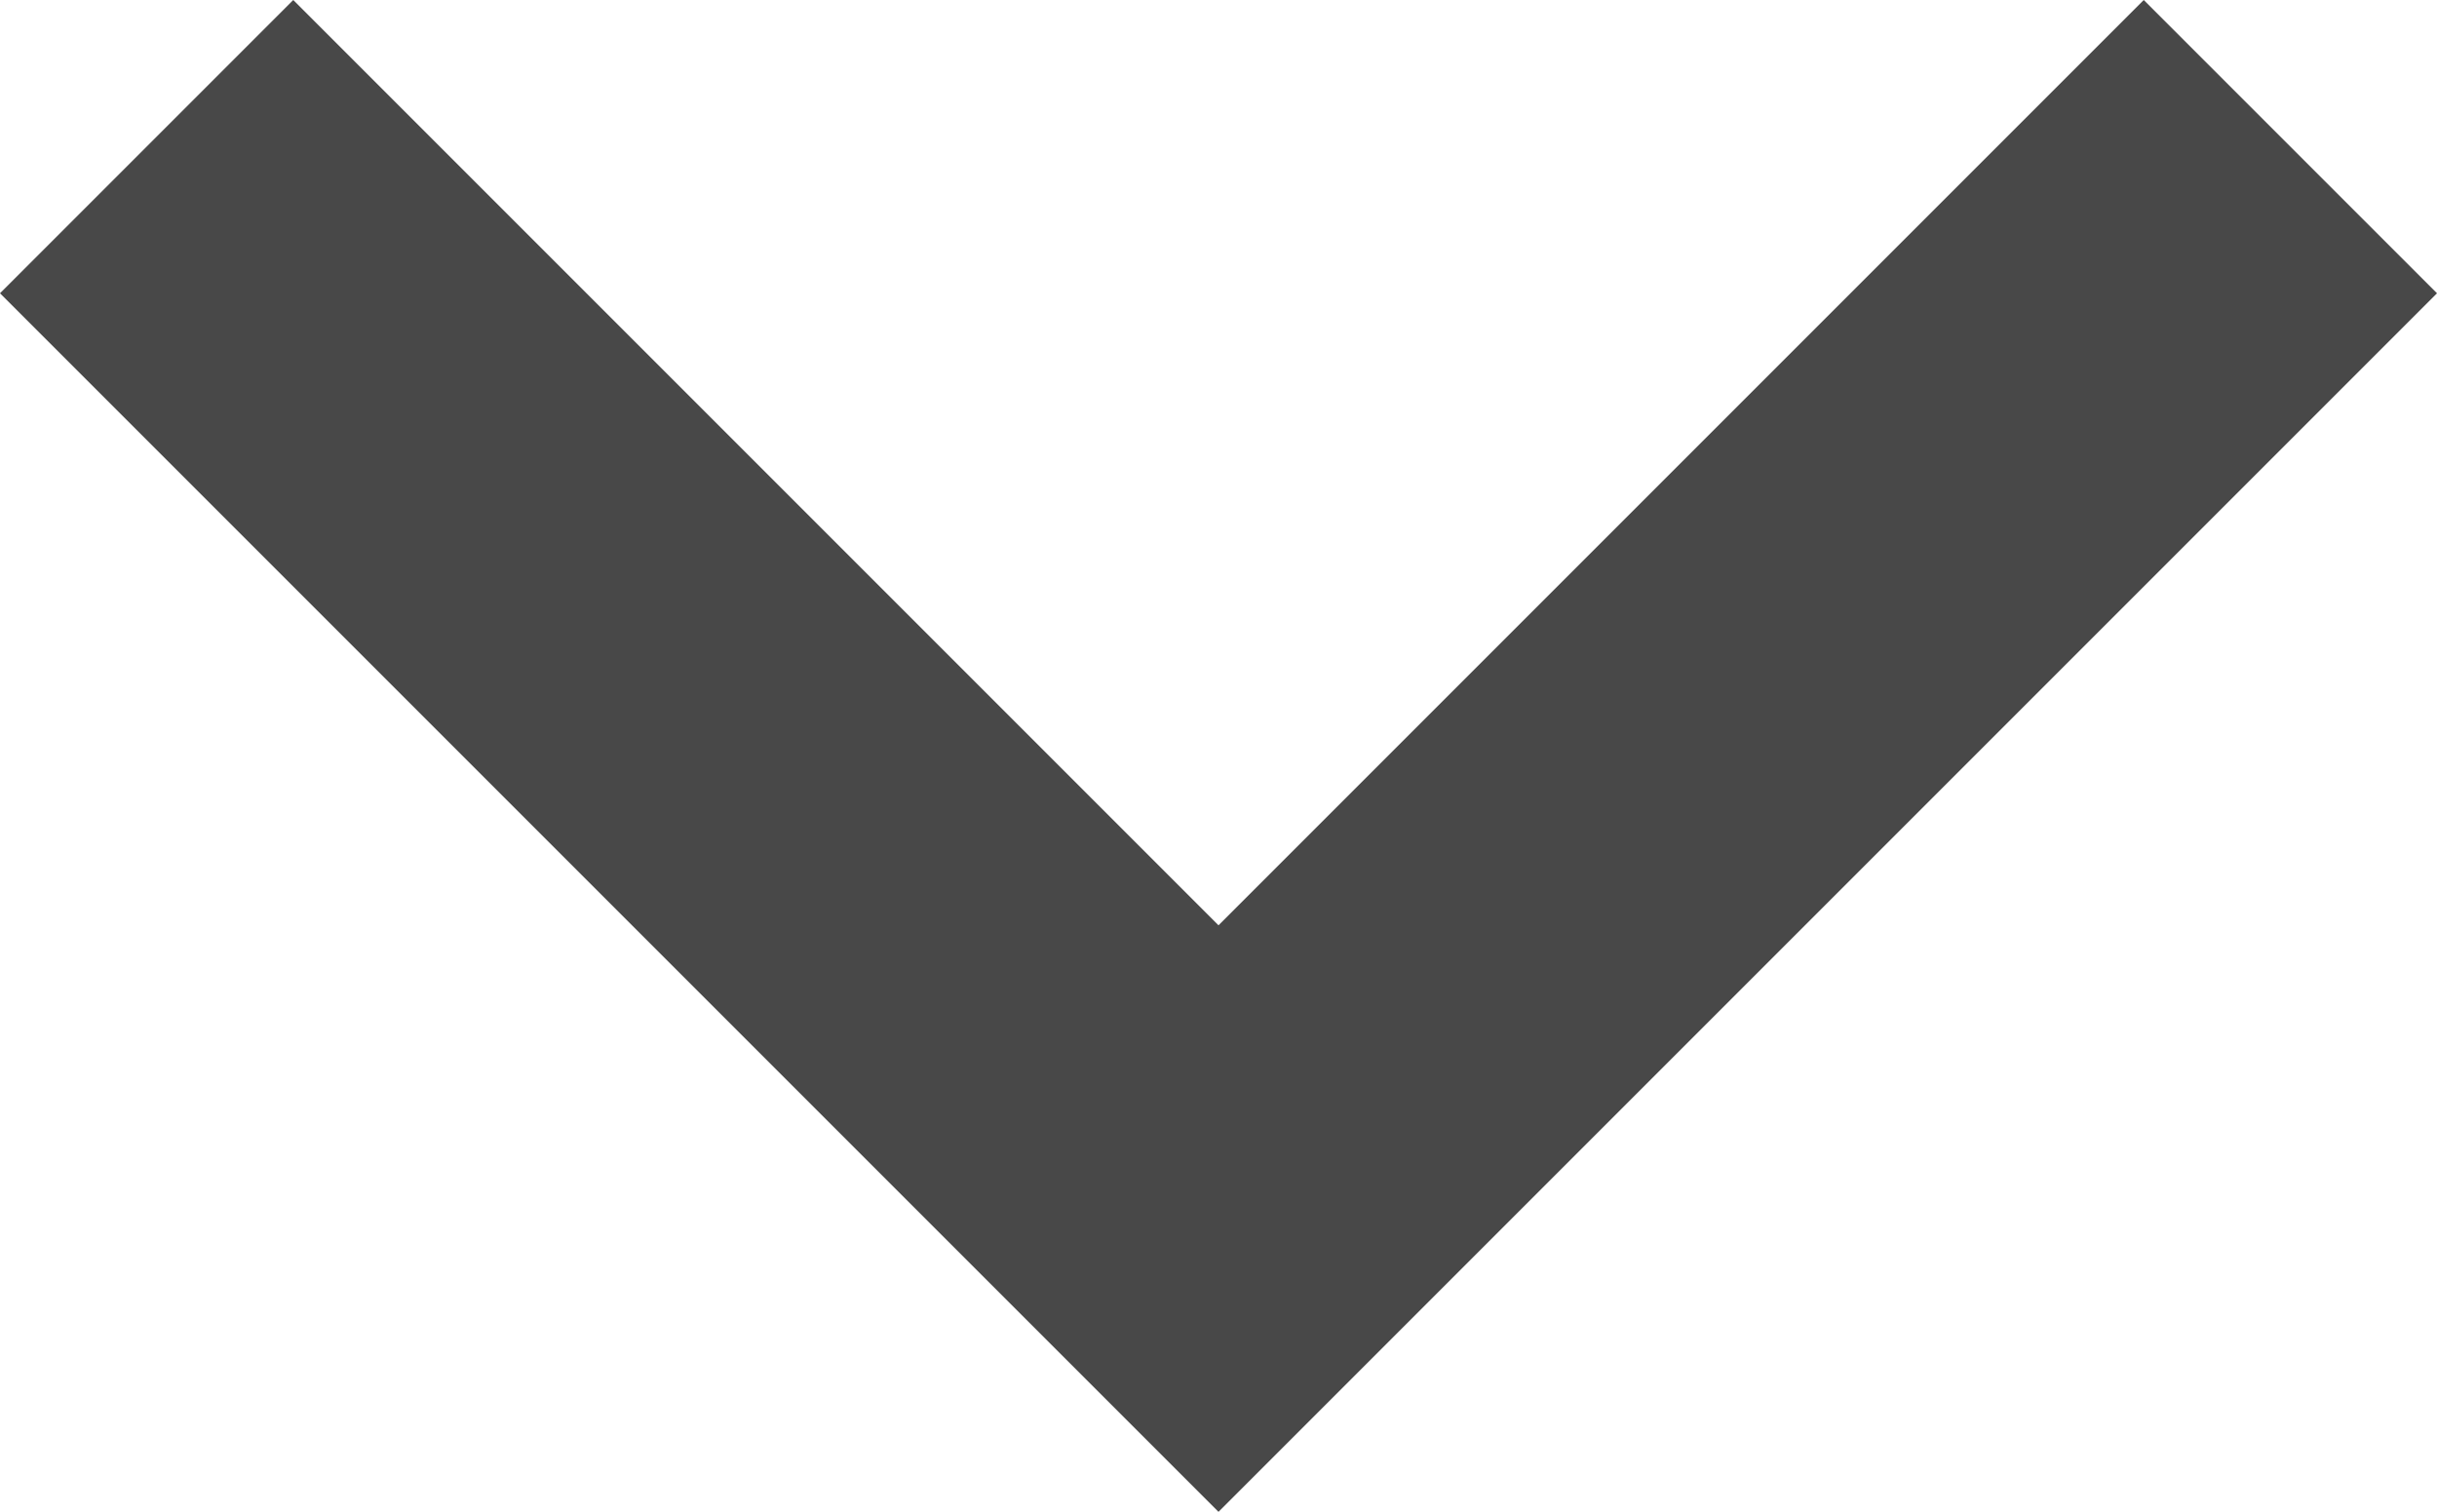 <svg xmlns="http://www.w3.org/2000/svg" width="9" height="5.583" viewBox="0 0 9 5.583"><defs><style>.a{fill:#484848;}</style></defs><path class="a" d="M1606.814-244.822l-1.083-1.083-4.5,4.5,4.5,4.5,1.083-1.083-3.417-3.417Z" transform="translate(245.905 1606.814) rotate(-90)"/></svg>
